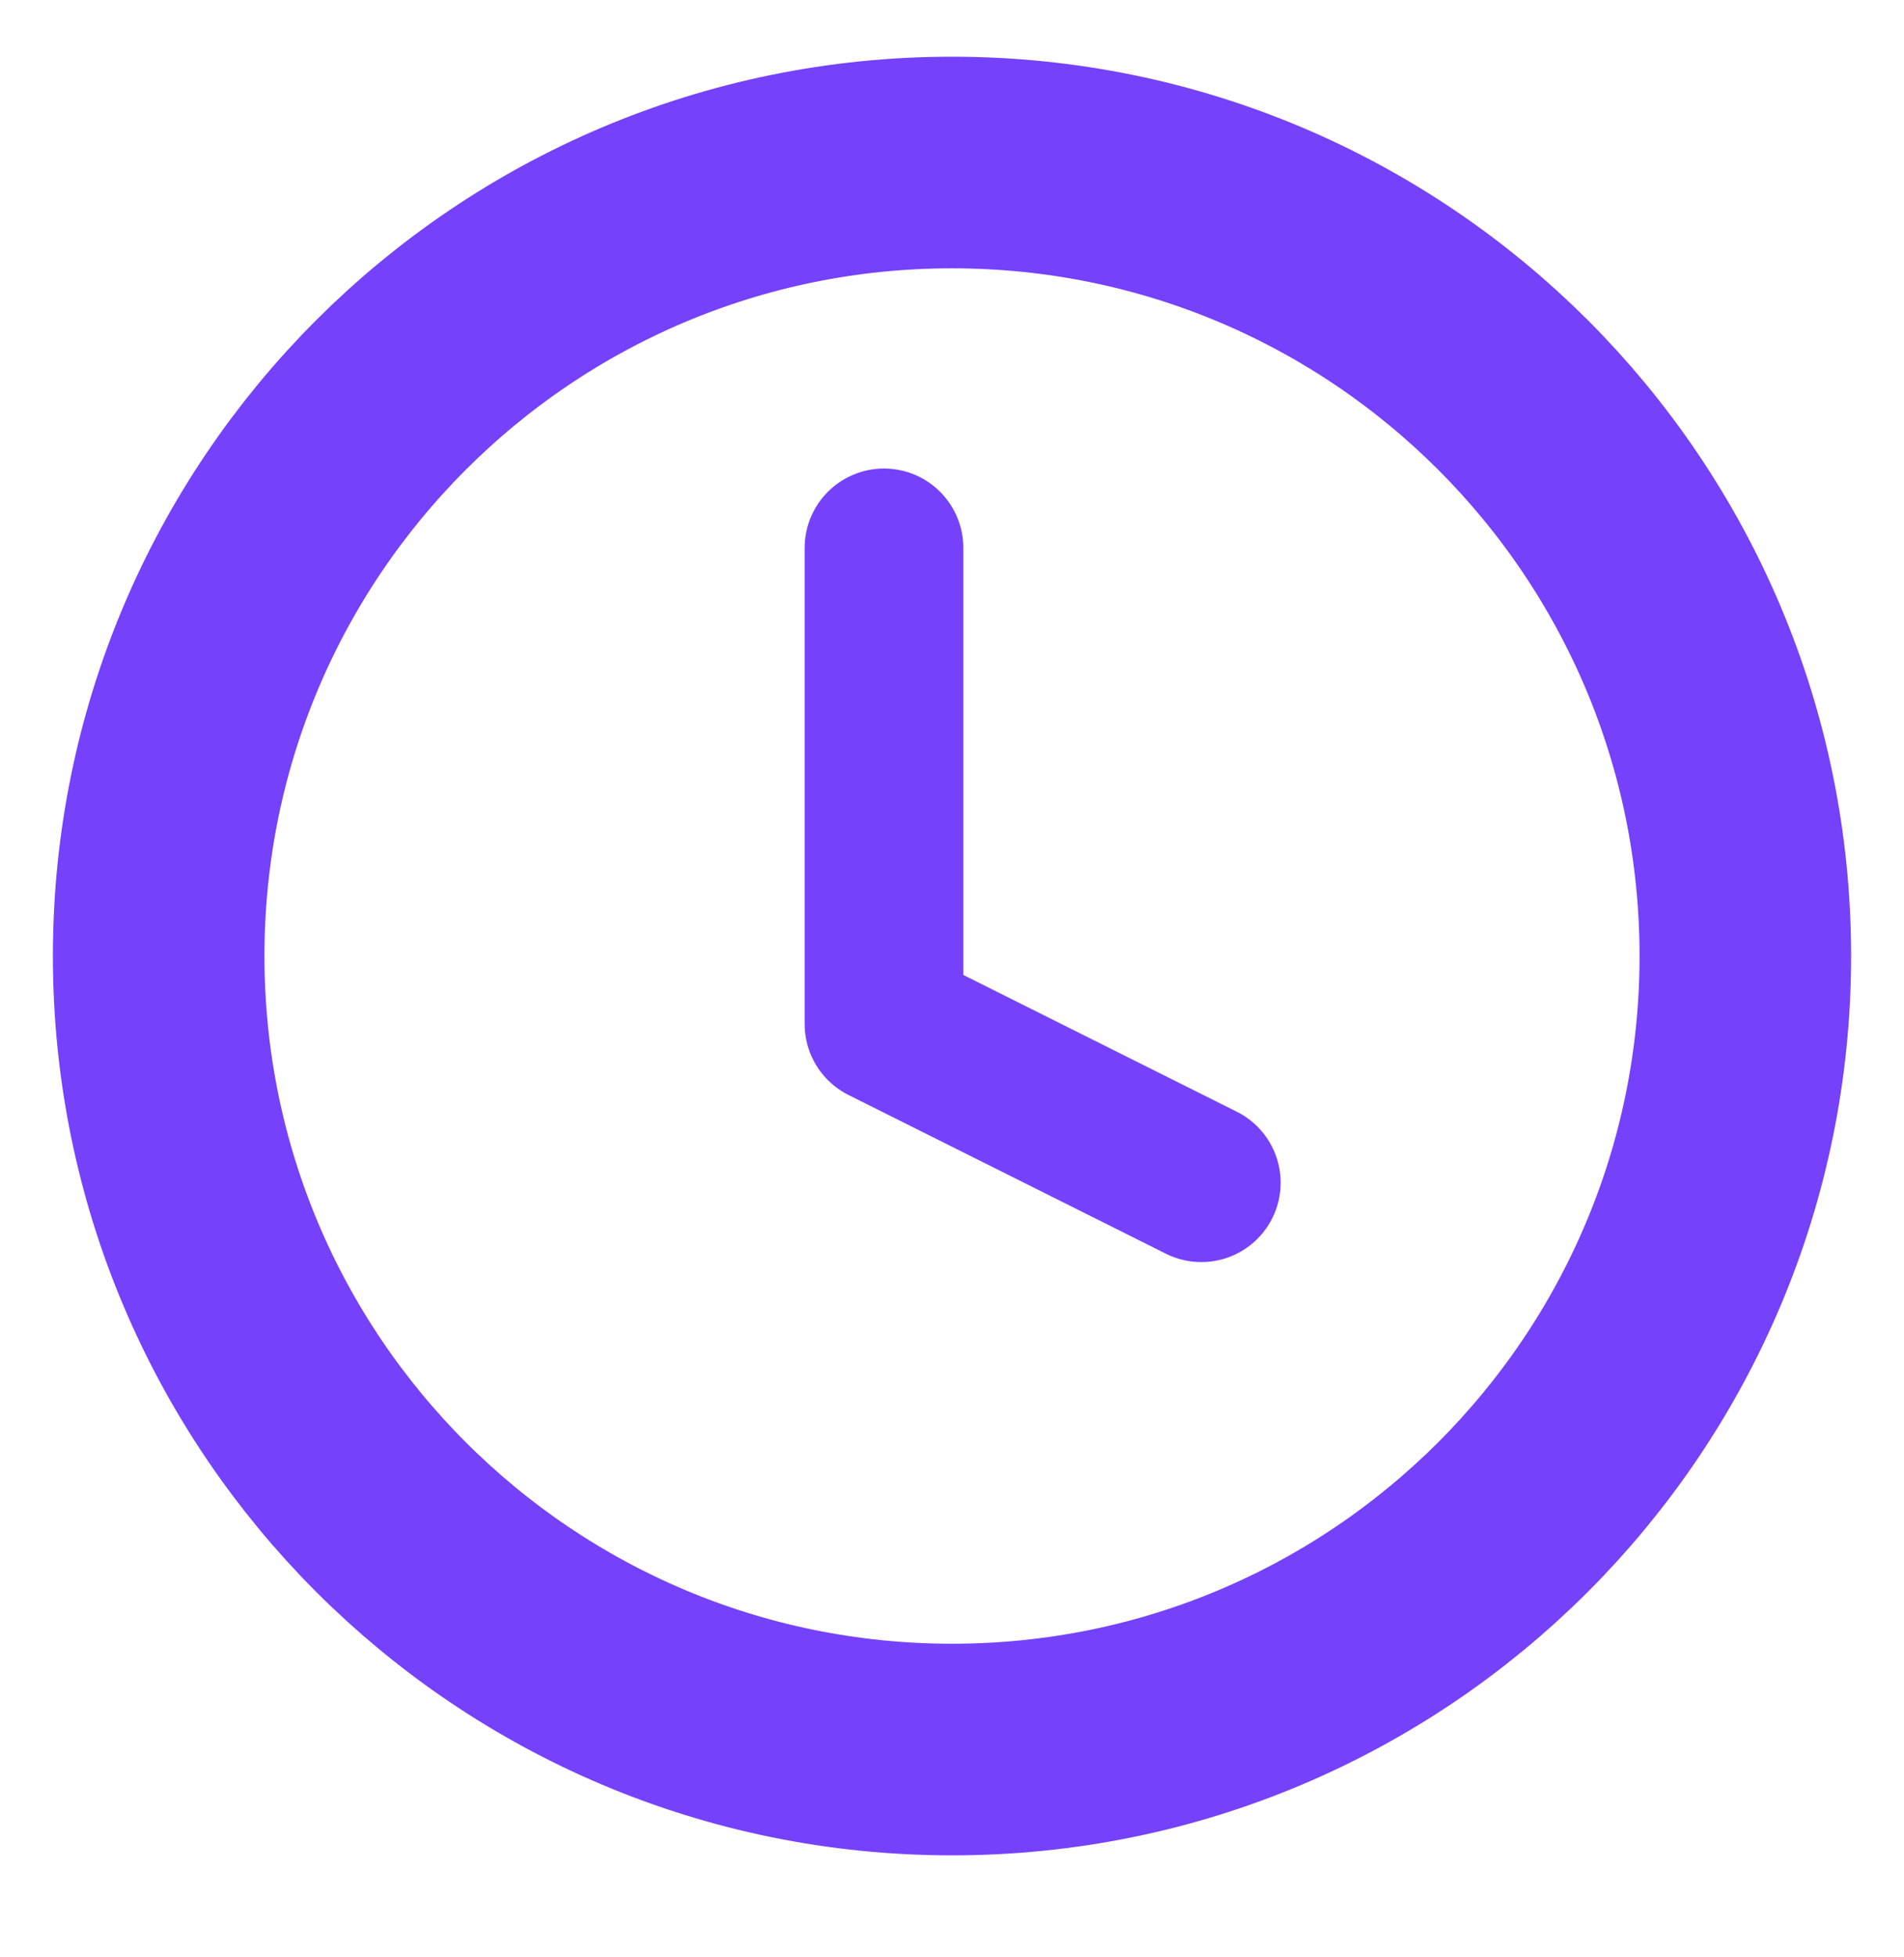 <svg width="36" height="37" viewBox="0 0 36 37" fill="none" xmlns="http://www.w3.org/2000/svg">
<path d="M16.714 10.357V19.357L22.714 22.357" stroke="#7541FA" stroke-width="3" stroke-linecap="round" stroke-linejoin="round"/>
<path d="M18 33.072C26.284 33.072 33 26.356 33 18.072C33 9.787 26.284 3.072 18 3.072C9.716 3.072 3 9.787 3 18.072C3 26.356 9.716 33.072 18 33.072Z" stroke="#7541FA" stroke-width="4" stroke-linecap="round" stroke-linejoin="round"/>
</svg>
